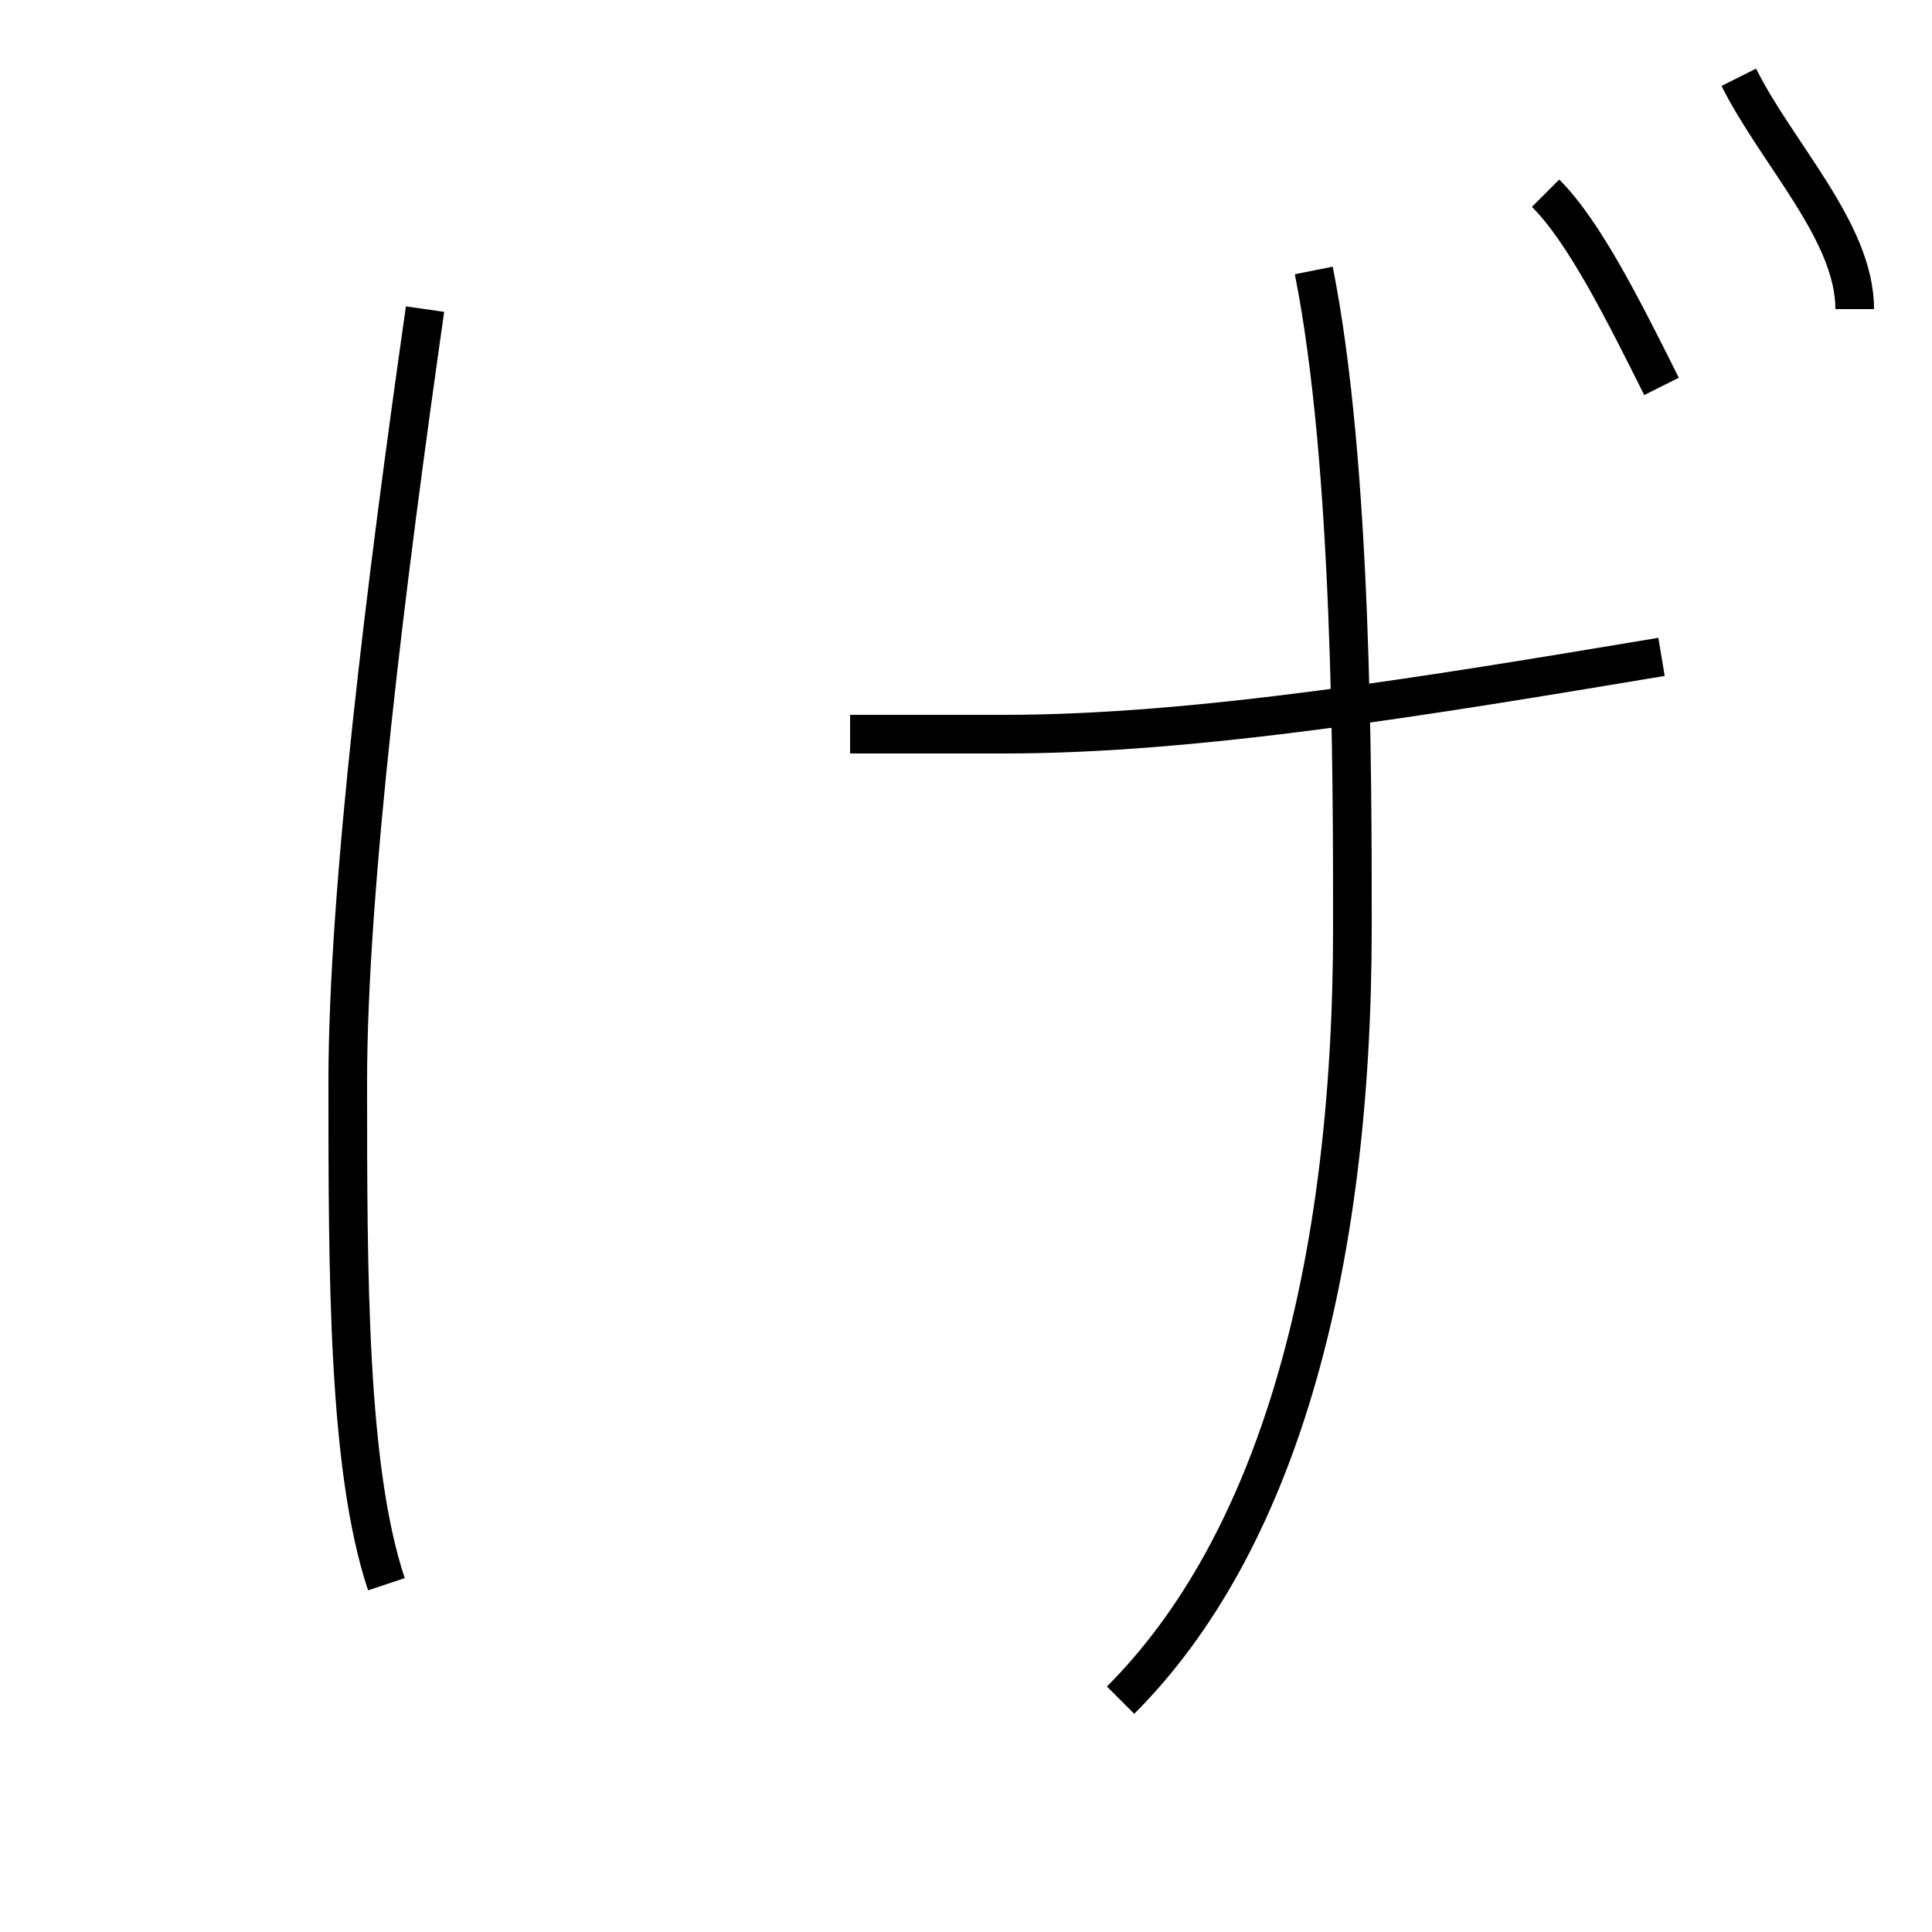 <?xml version='1.0' encoding='utf8'?>
<svg viewBox="0.0 -6.0 50.0 50.0" version="1.1" xmlns="http://www.w3.org/2000/svg">
<rect x="0.0" y="-6.0" width="50.0" height="50.0" fill="#808080" stroke="none"/>
<rect x="-1000" y="-1000" width="2000" height="2000" stroke="white" fill="white"/>
<g style="fill:white;stroke:#000000;  stroke-width:1">
<path d="M 11 -36 C 10 -29 9 -21 9 -16 C 9 -11 9 -6 10 -3 M 22 -25 C 23 -25 24 -25 26 -25 C 31 -25 37 -26 43 -27 M 34 -37 C 35 -32 35 -24 35 -20 C 35 -11 33 -4 29 0 M 40 -39 C 41 -38 42 -36 43 -34 M 48 -36 C 48 -38 46 -40 45 -42" transform="translate(0.0 38.0)" />
</g>
</svg>
